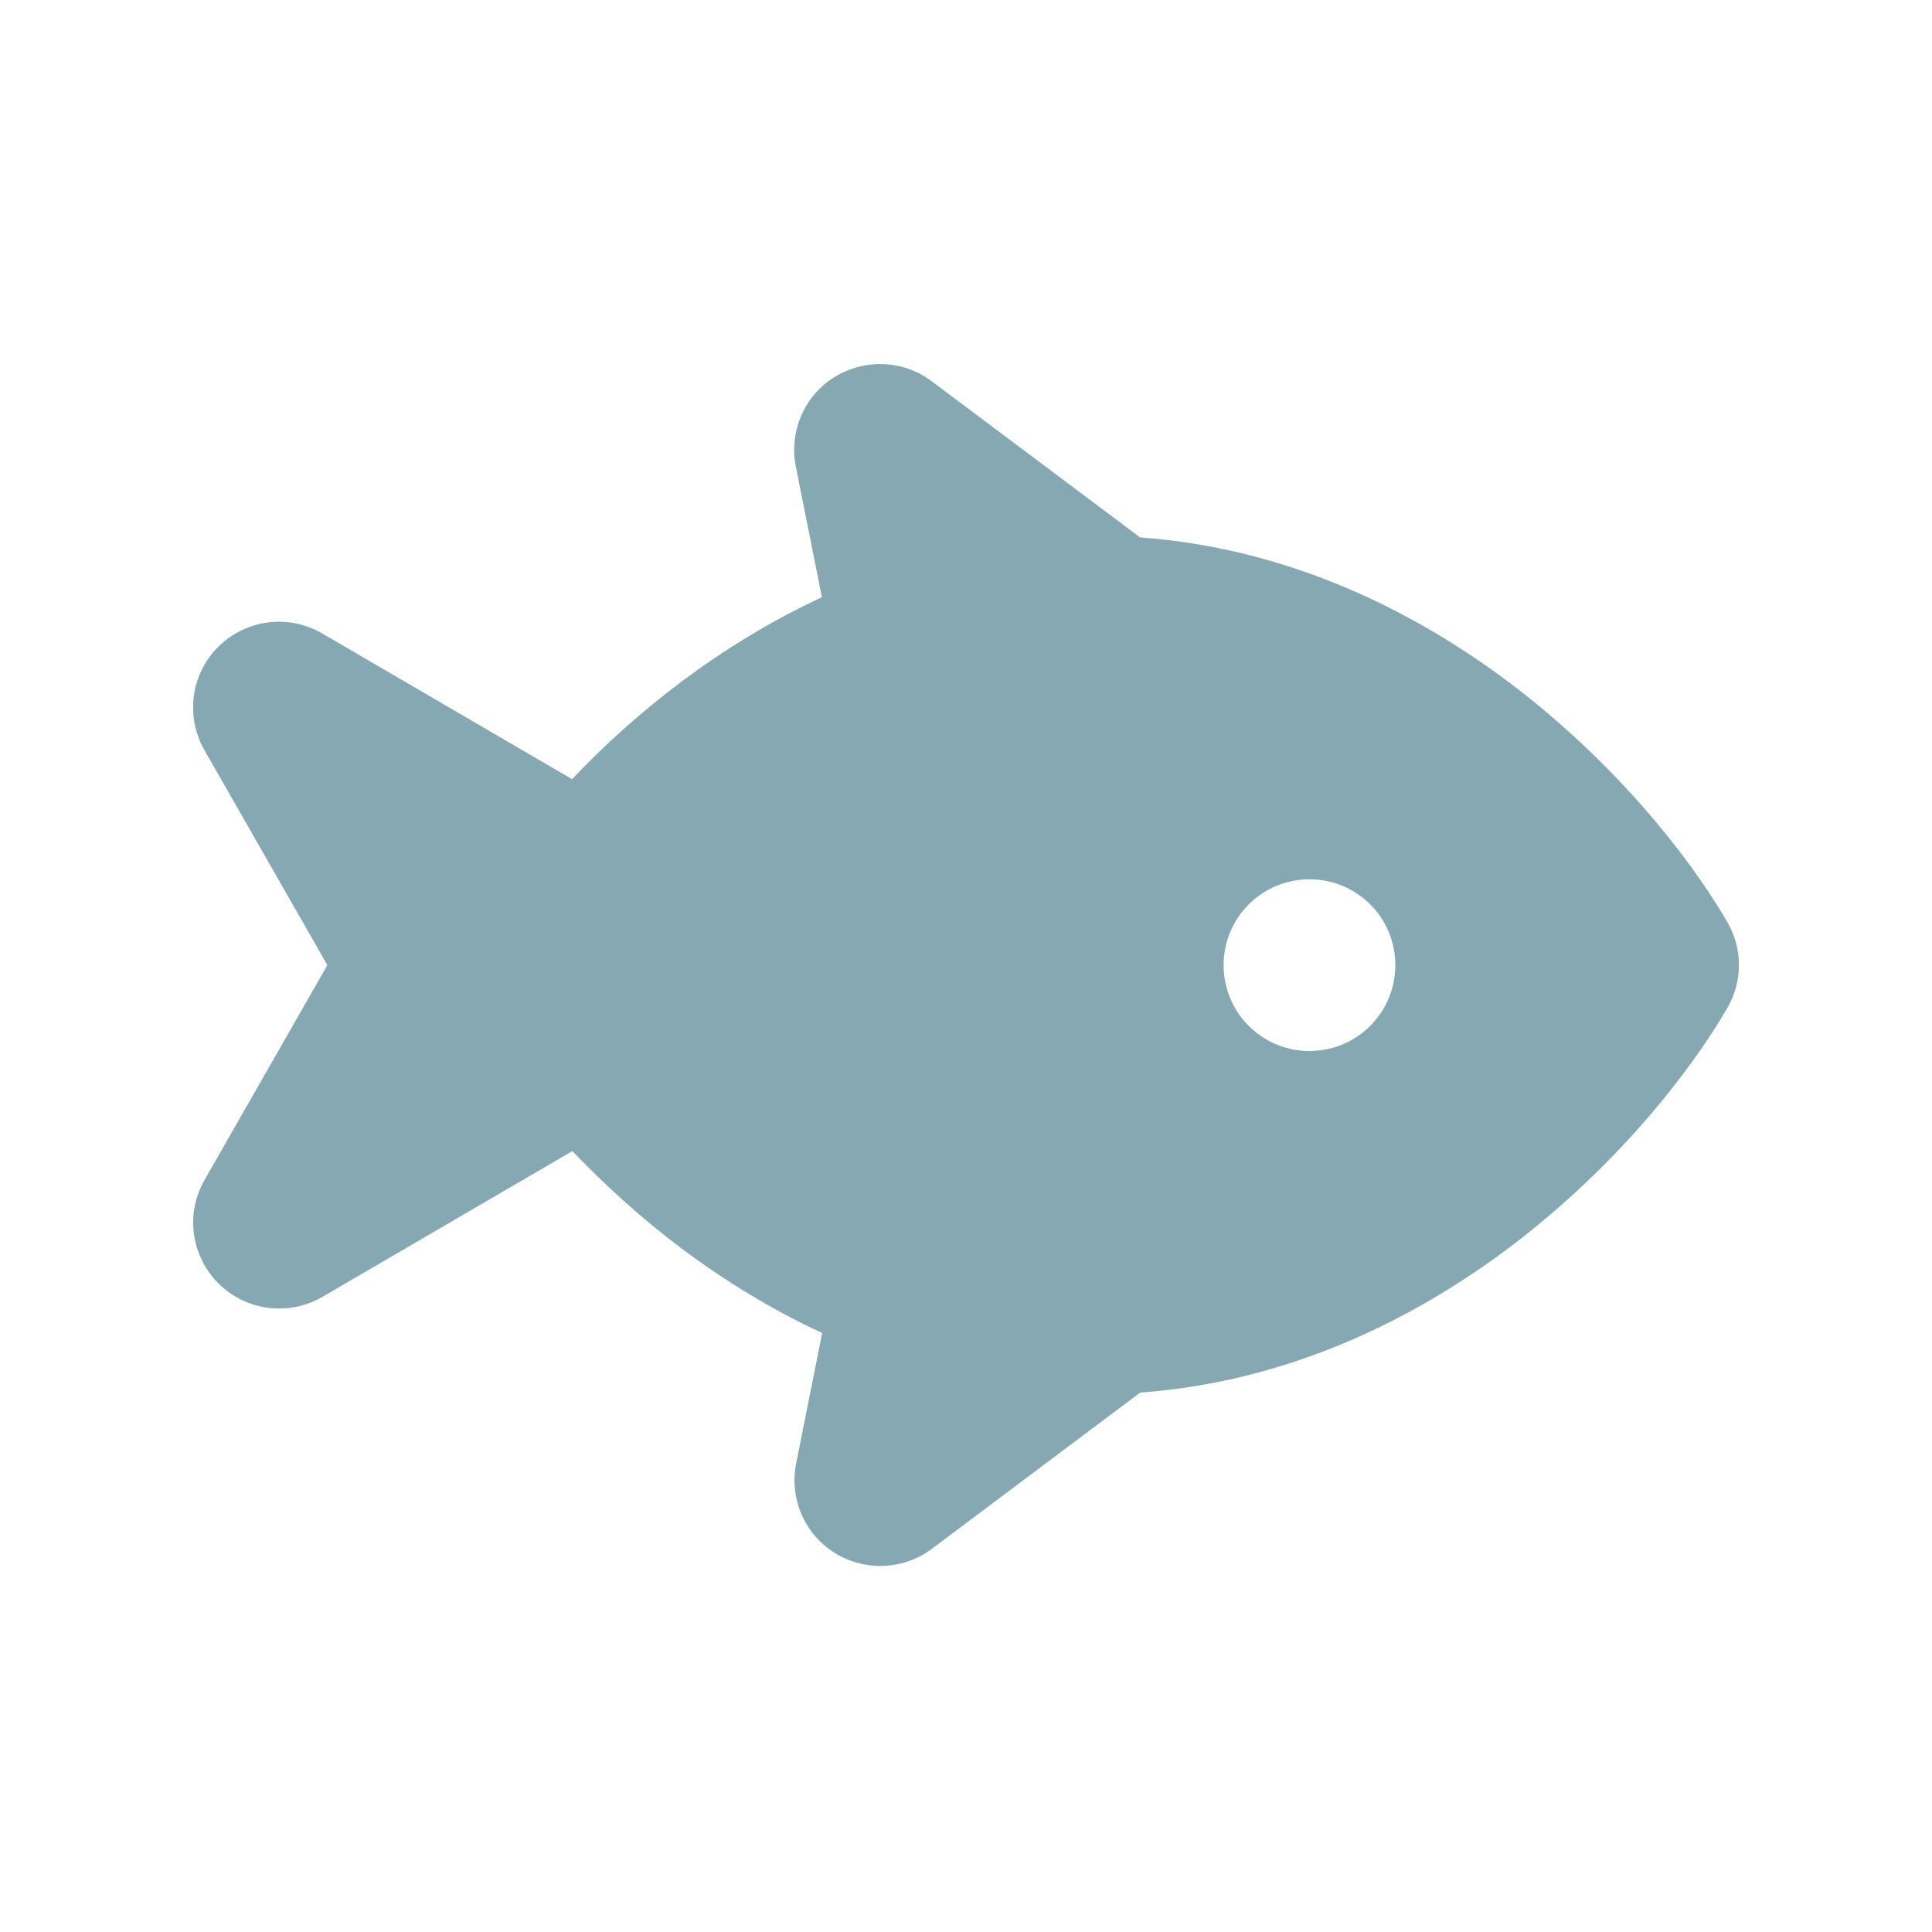 <svg width="500" height="500" viewBox="0 0 500 500" fill="none" xmlns="http://www.w3.org/2000/svg">
<g clip-path="url(#clip0_36_105)">
<path d="M241.111 98.667C233.75 93.111 223.75 92.764 215.903 97.625C208.056 102.486 204.167 111.792 205.972 120.819L212.708 154.569C199.236 160.819 187.083 168.389 176.319 176.444C165.694 184.43 156.181 193.042 148.056 201.653L83.403 163.944C74.722 158.875 63.681 160.264 56.528 167.347C49.375 174.431 47.917 185.403 52.917 194.153L84.722 249.778L52.917 305.403C47.917 314.153 49.444 325.125 56.597 332.208C63.75 339.292 74.722 340.68 83.472 335.611L148.125 297.903C156.319 306.444 165.764 315.125 176.389 323.111C187.153 331.167 199.306 338.736 212.778 344.986L206.042 378.736C204.236 387.764 208.194 397 215.972 401.861C223.75 406.722 233.75 406.375 241.181 400.819L295.069 360.403C333.194 357.625 365.556 341.653 390.347 323.042C417.569 302.625 437.014 278.111 447.014 260.889C451.042 254.014 451.042 245.472 447.014 238.597C437.014 221.375 417.5 196.861 390.347 176.444C365.486 157.833 333.194 141.861 295.069 139.083L241.111 98.667ZM361.111 249.778C361.111 262.069 351.181 272 338.889 272C326.597 272 316.667 262.069 316.667 249.778C316.667 237.486 326.597 227.555 338.889 227.555C351.181 227.555 361.111 237.486 361.111 249.778Z" fill="#86A8B2"/>
</g>
<defs>
<clipPath id="clip0_36_105">
<rect width="400" height="355.556" fill="white" transform="translate(50 72)"/>
</clipPath>
</defs>
</svg>
